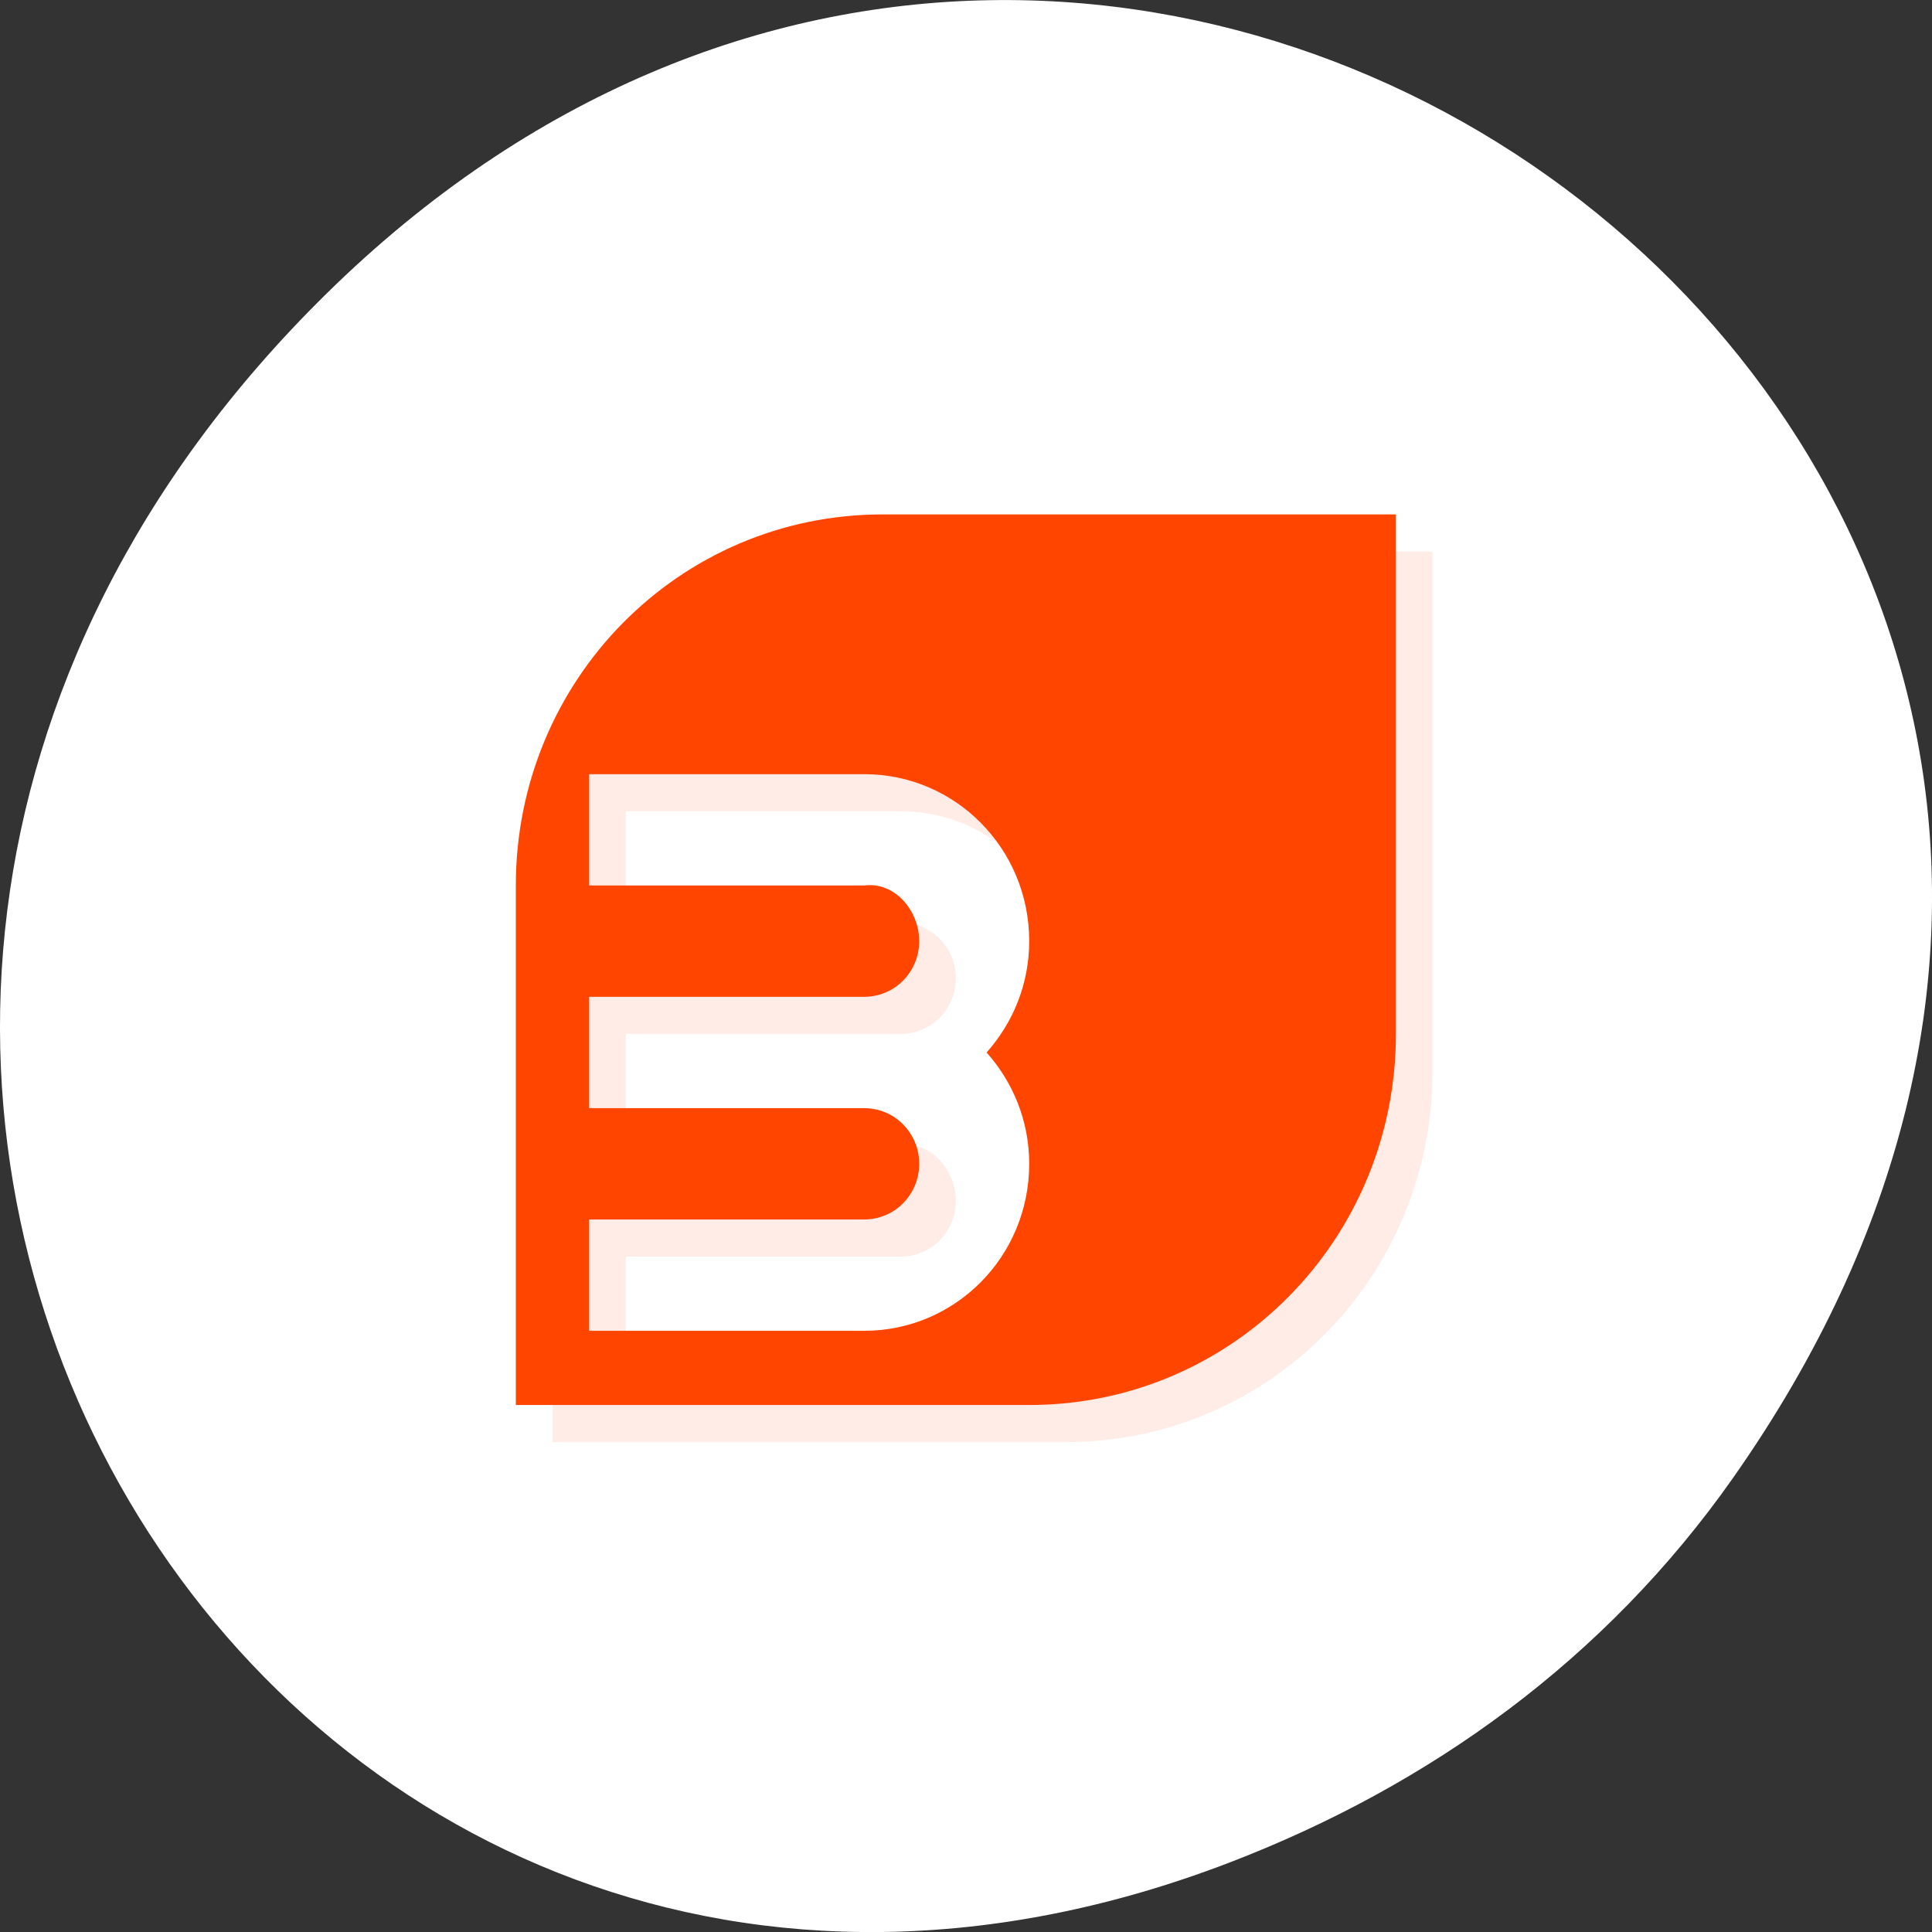 <svg xmlns="http://www.w3.org/2000/svg" viewBox="0 0 256 256"><rect x="0" y="0" width="256" height="256" fill="#333333" stroke="none"/><path d="m 229.63 992.2 c 92.05 -130.93 -77.948 -263.6 -186.39 -156.91 -102.17 100.51 -7.449 256.68 119.69 207.86 c 26.526 -10.185 49.802 -26.914 66.7 -50.948 z" transform="translate(0 -796.36)" style="fill:#fff;color:#000"/><g transform="matrix(4.859 0 0 4.917 10.042 9.159)" style="fill:#ff4500"><path d="m 23 13 c -5.54 0 -10 4.46 -10 10 v 14 h 14 c 5.54 0 10 -4.46 10 -10 v -14 z m -8 7 h 7.5 c 2.493 0 4.5 2.01 4.5 4.5 0 1.16 -0.446 2.204 -1.162 3 0.716 0.796 1.162 1.84 1.162 3 0 2.493 -2.029 4.171 -4.5 4.5 h -7.5 v -3 h 7.5 c 0.831 0 1.5 -0.669 1.5 -1.5 0 -0.831 -0.676 -1.61 -1.5 -1.5 h -7.5 v -3 h 7.5 c 0.831 0 1.5 -0.669 1.5 -1.5 0 -0.831 -0.669 -1.5 -1.5 -1.5 h -7.5" style="opacity:0.1"/><path d="m 22 12 c -5.54 0 -10 4.46 -10 10 v 14 h 14 c 5.54 0 10 -4.46 10 -10 v -14 z m -8 7 h 7.5 c 2.493 0 4.5 2.01 4.5 4.5 0 1.16 -0.446 2.204 -1.162 3 0.716 0.796 1.162 1.84 1.162 3 0 2.493 -2.01 4.5 -4.5 4.5 h -7.5 v -3 h 7.5 c 0.831 0 1.5 -0.669 1.5 -1.5 0 -0.831 -0.669 -1.5 -1.5 -1.5 h -7.5 v -3 h 7.5 c 0.831 0 1.5 -0.669 1.5 -1.5 0 -0.831 -0.676 -1.61 -1.5 -1.5 h -7.5"/></g></svg>